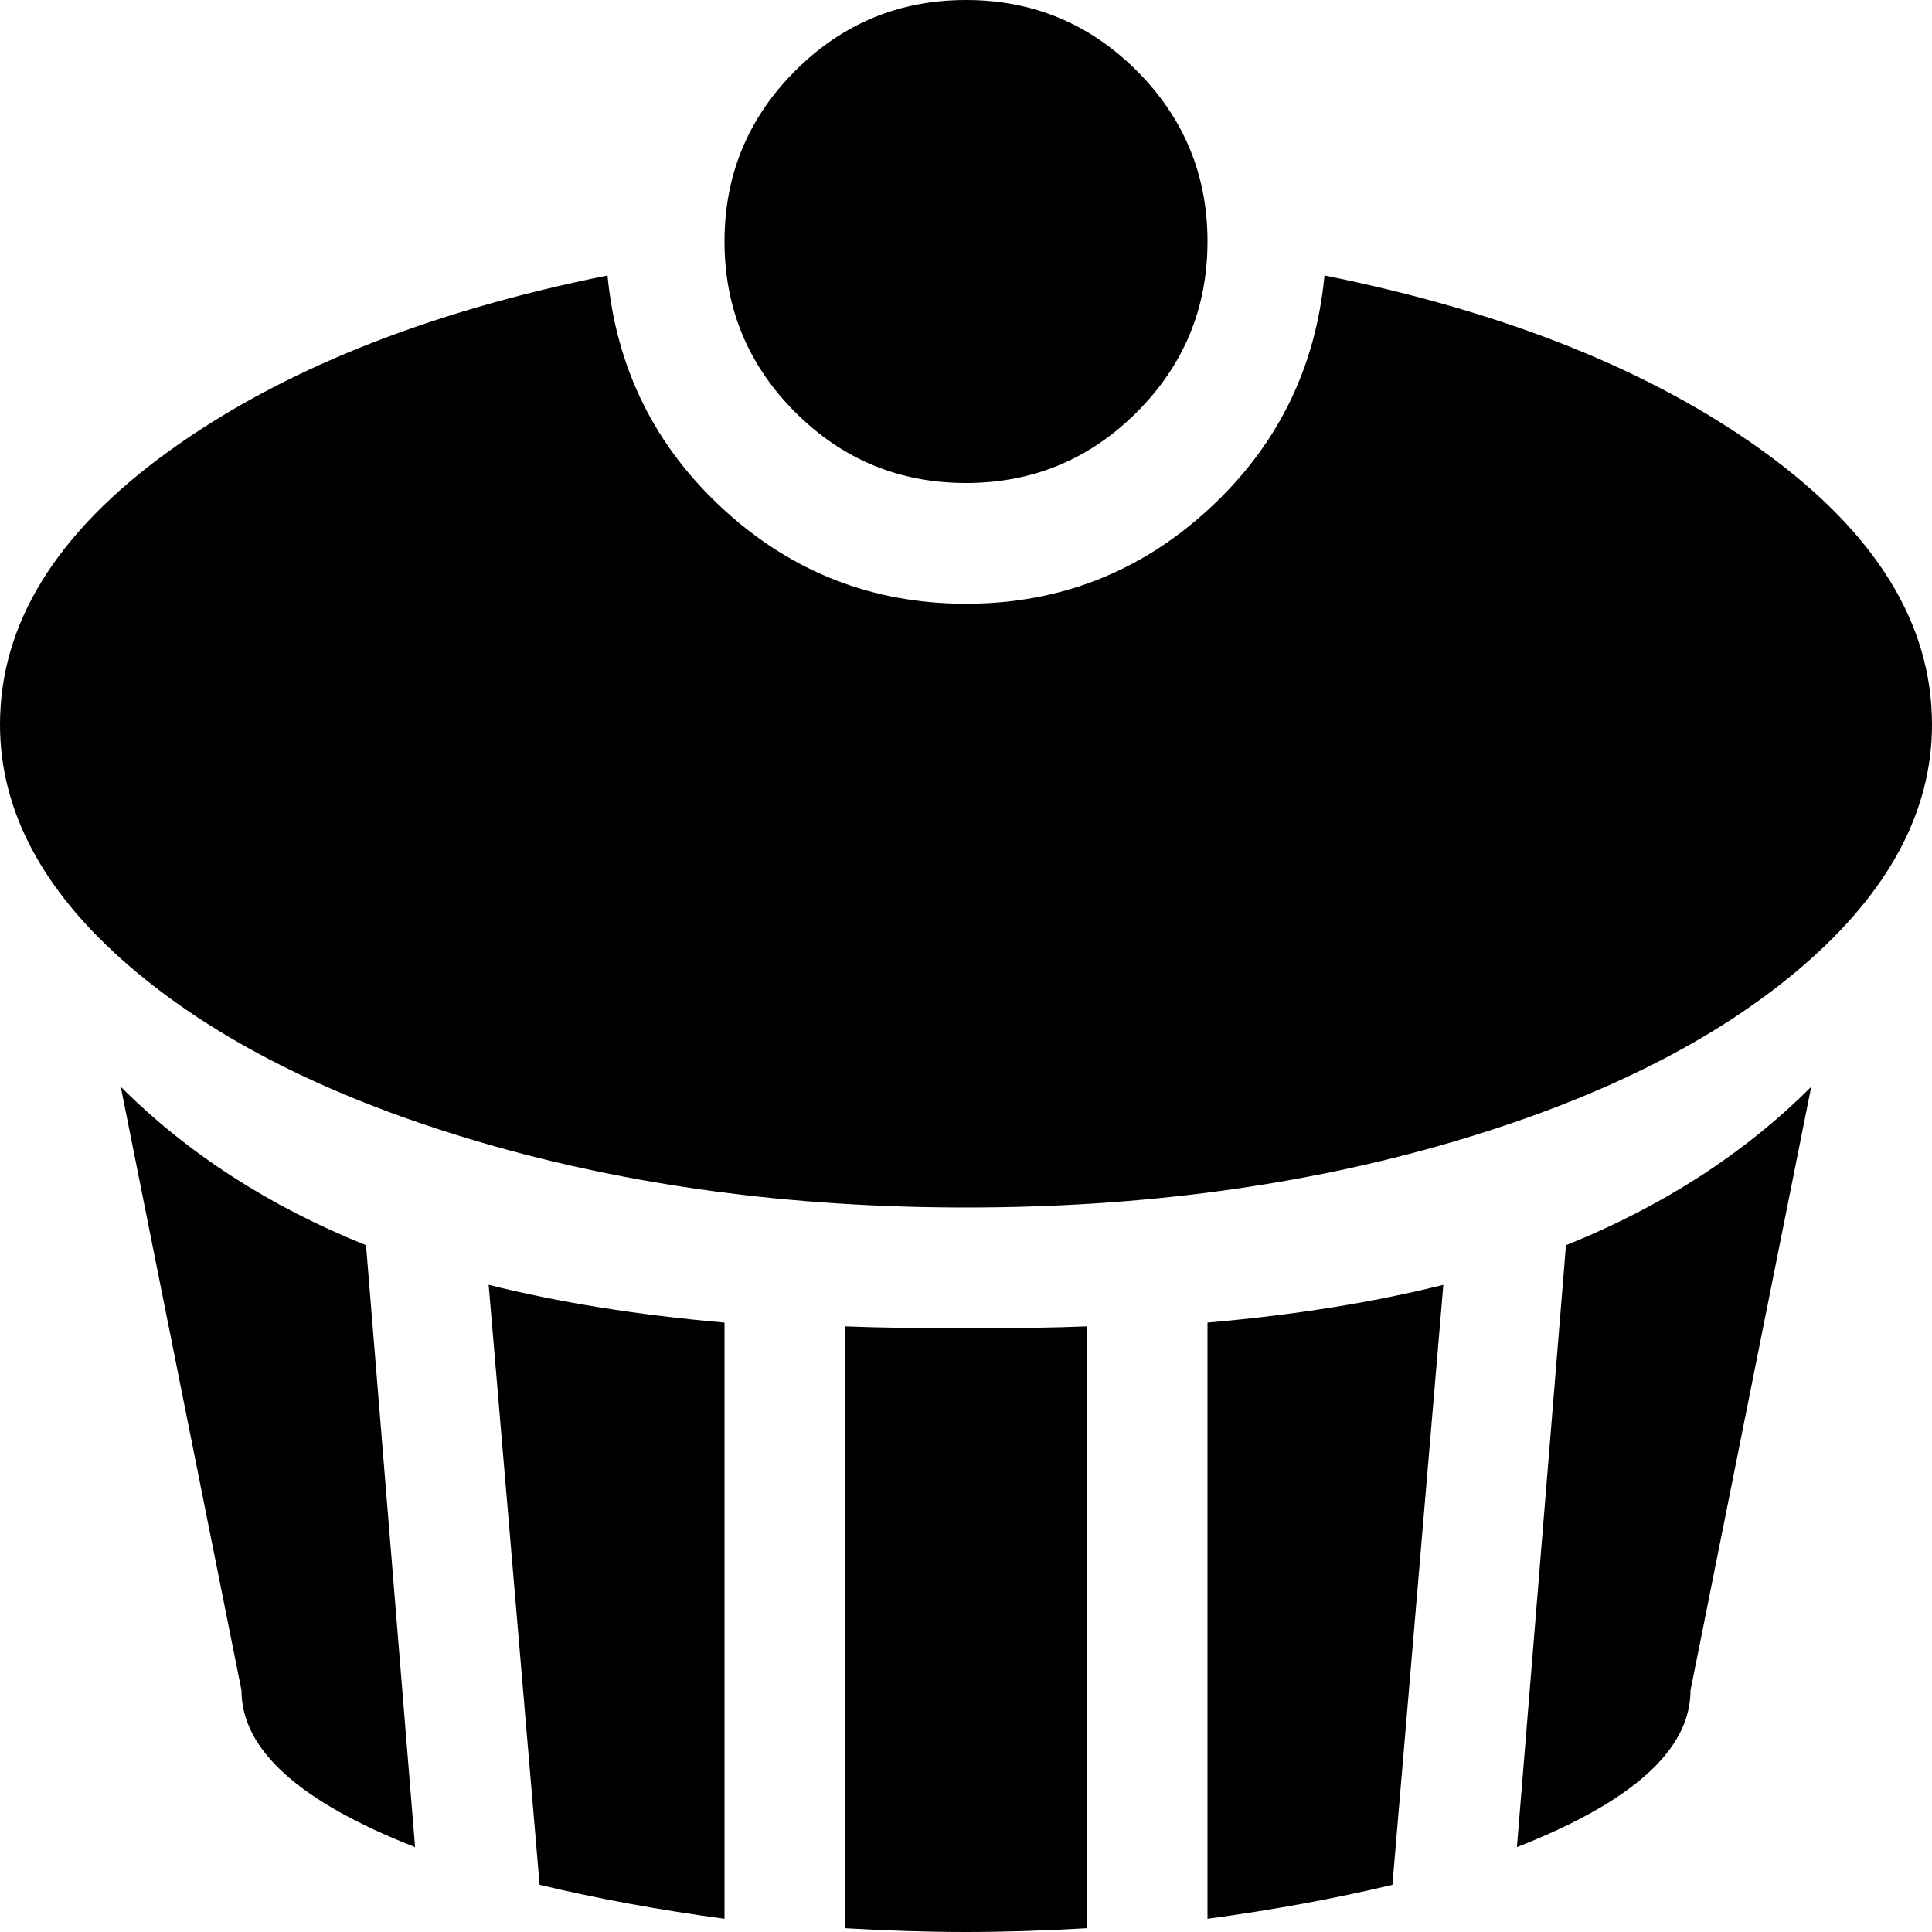 <svg xmlns="http://www.w3.org/2000/svg" xmlns:xlink="http://www.w3.org/1999/xlink" width="1024" height="1024" viewBox="0 0 1024 1024"><path fill="currentColor" d="M512 640q-139 0-257-34.5T68.5 512T0 384q0-80 89-144.5T322 146q7 74 61.5 124T512 320t128.5-50T702 146q144 29 233 93.5t89 144.5q0 69-68.5 128T769 605.5T512 640m0-384q-53 0-90.5-37.5T384 128t37.5-90.5T512 0t90.5 37.5T640 128t-37.5 90.5T512 256M220 979q-92-36-92-83L64 576q53 53 130 84zm39-298q56 14 125 20v316q-52-7-98-18zm317 22v319q-34 2-64 2t-64-2V703q25 1 64 1q40 0 64-1m162 296q-46 11-98 18V701q69-6 125-20zm222-423l-64 320q0 47-92 83l26-319q77-31 130-84"/></svg>